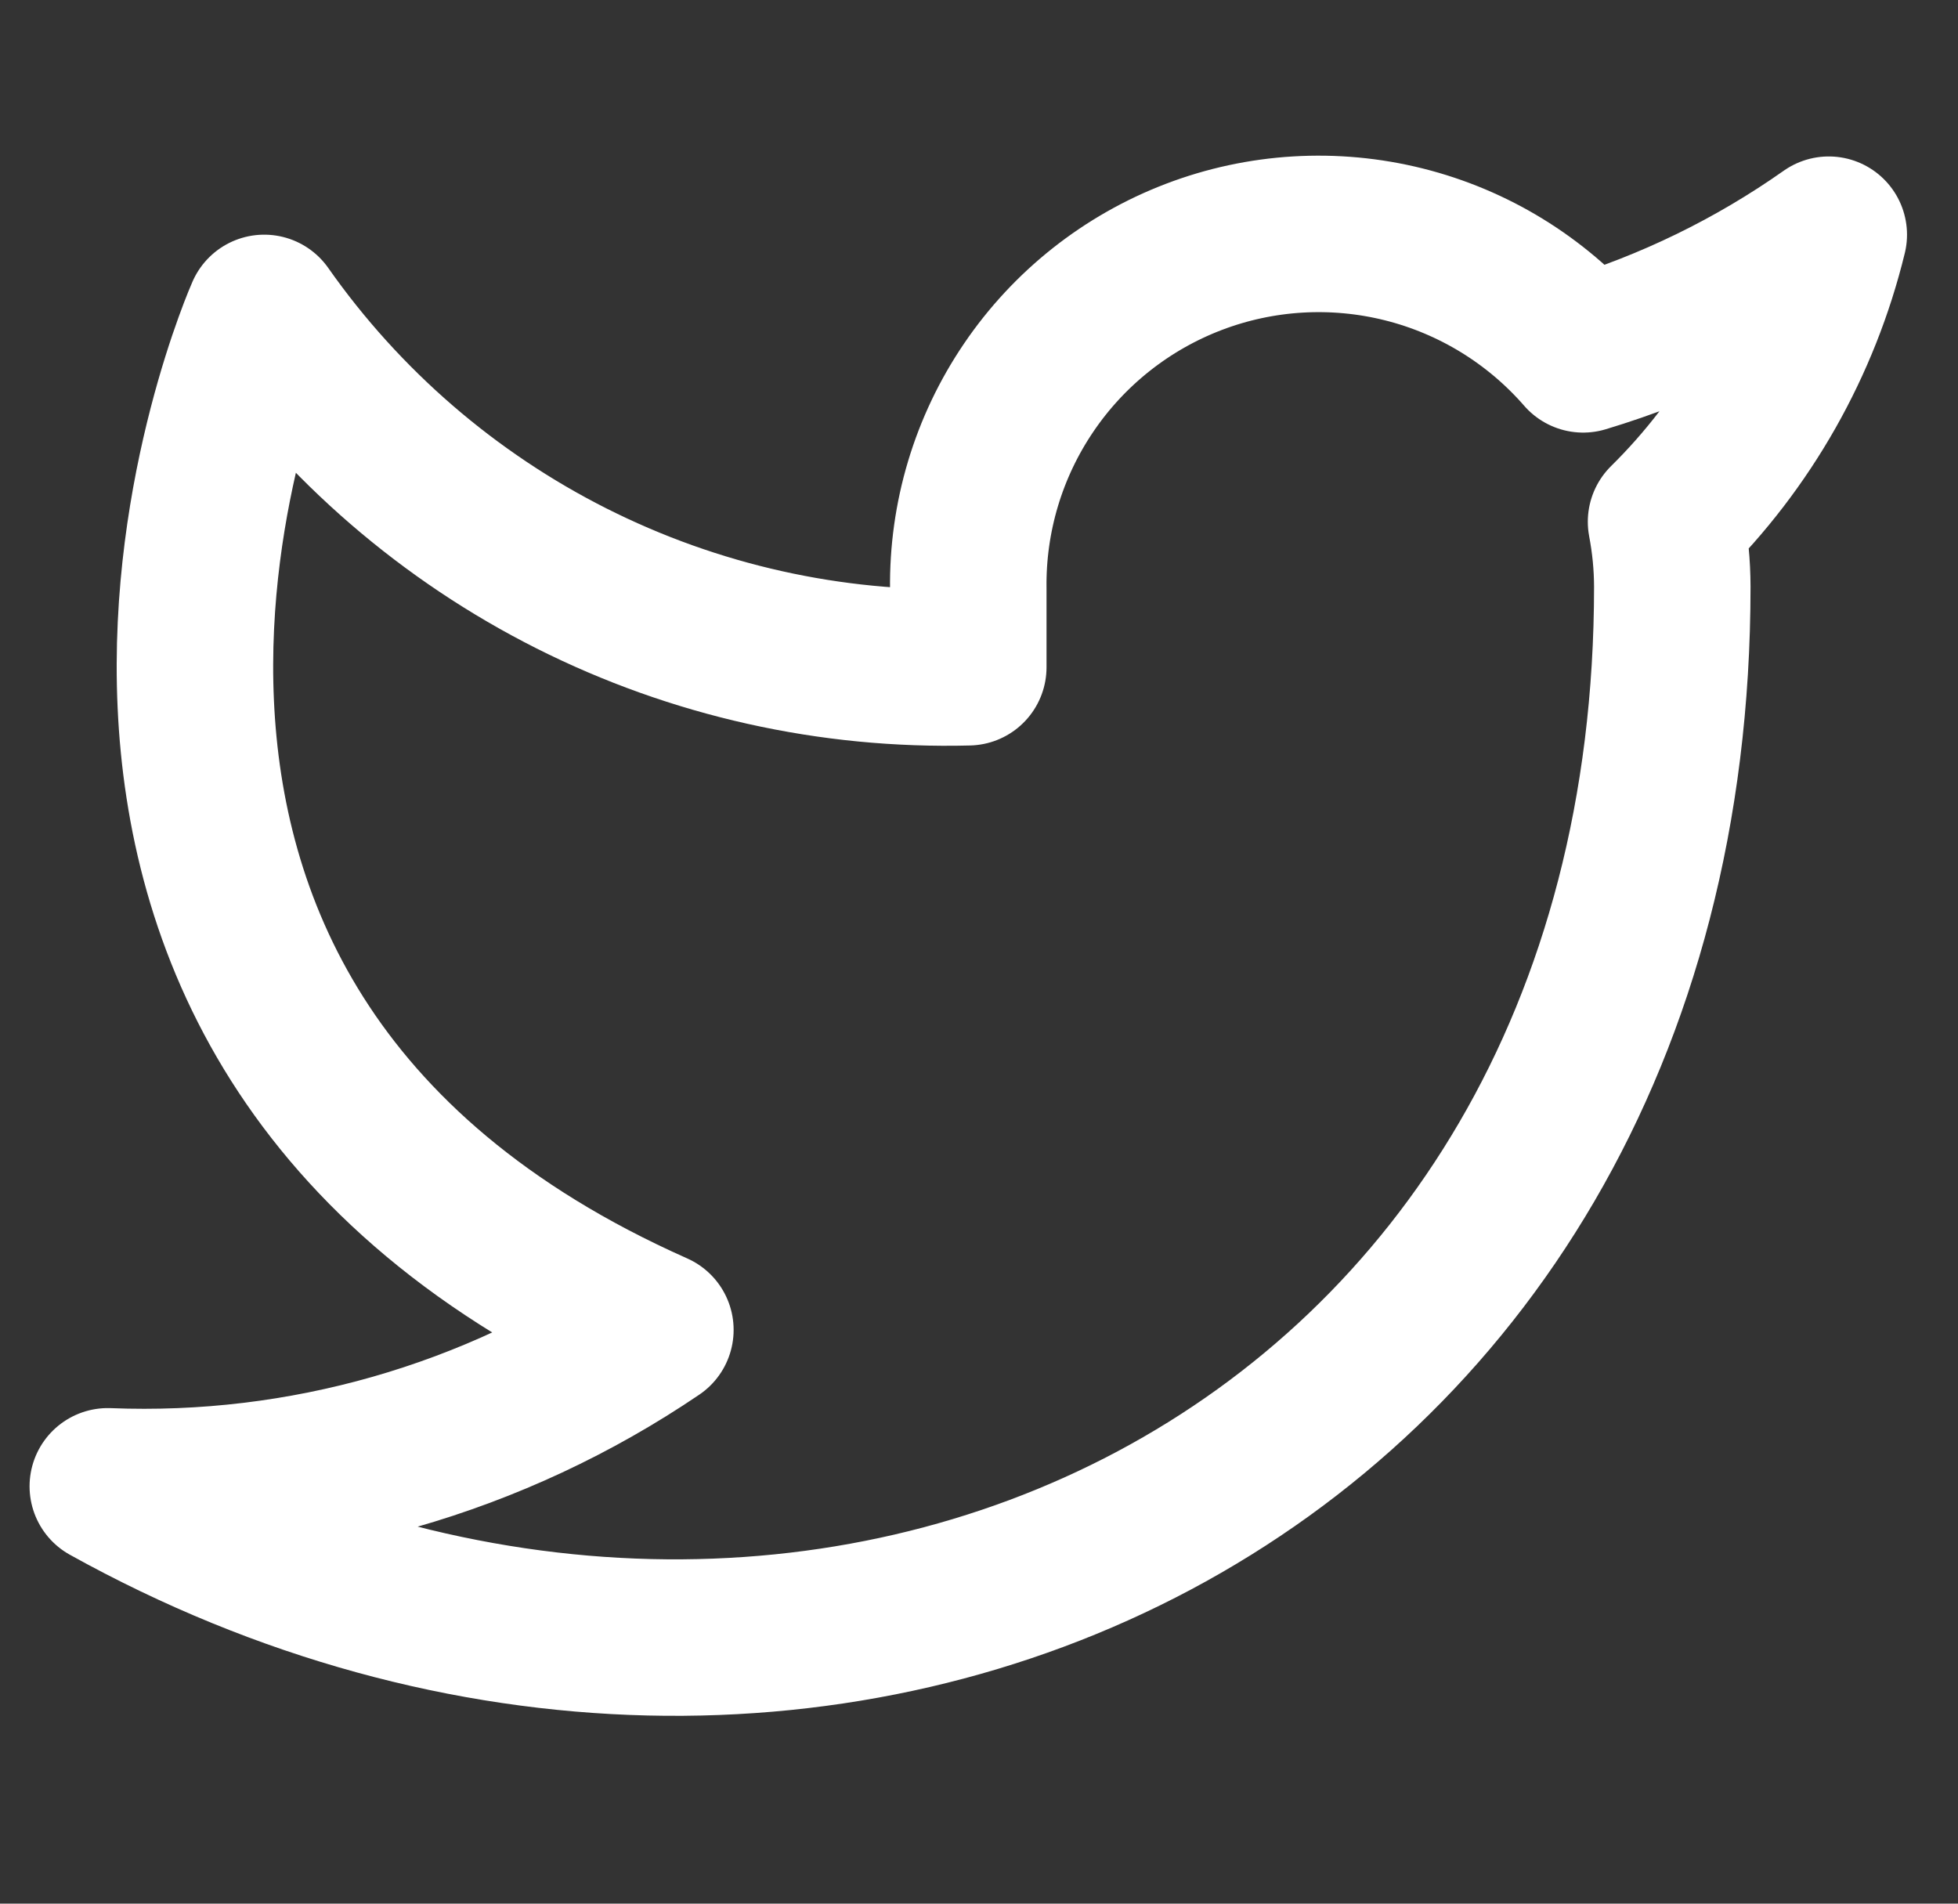 <svg width="36" height="35" viewBox="0 0 36 35" fill="none" xmlns="http://www.w3.org/2000/svg">
<rect x="0" y="0" width="36" height="35" fill="#333333" stroke="none"/>
<g clip-path="url(#clip0)">
<path d="M33.624 4.315C32.246 5.286 30.721 6.029 29.108 6.515C28.241 5.519 27.09 4.813 25.81 4.493C24.529 4.173 23.181 4.253 21.948 4.724C20.715 5.195 19.656 6.033 18.915 7.125C18.173 8.217 17.785 9.51 17.803 10.83V12.268C15.275 12.334 12.771 11.774 10.512 10.637C8.254 9.5 6.311 7.822 4.858 5.753C4.858 5.753 -0.895 18.698 12.05 24.451C9.088 26.461 5.559 27.47 1.982 27.327C14.926 34.519 30.747 27.327 30.747 10.787C30.746 10.386 30.707 9.987 30.632 9.593C32.1 8.146 33.136 6.318 33.624 4.315Z" stroke="white" stroke-width="2.877" stroke-linecap="round" stroke-linejoin="round"/>
</g>
<defs>
<clipPath id="clip0">
<path d="M0.543 0H35.062V34.519H0.543V0Z" fill="white"/>
</clipPath>
</defs>
</svg>
